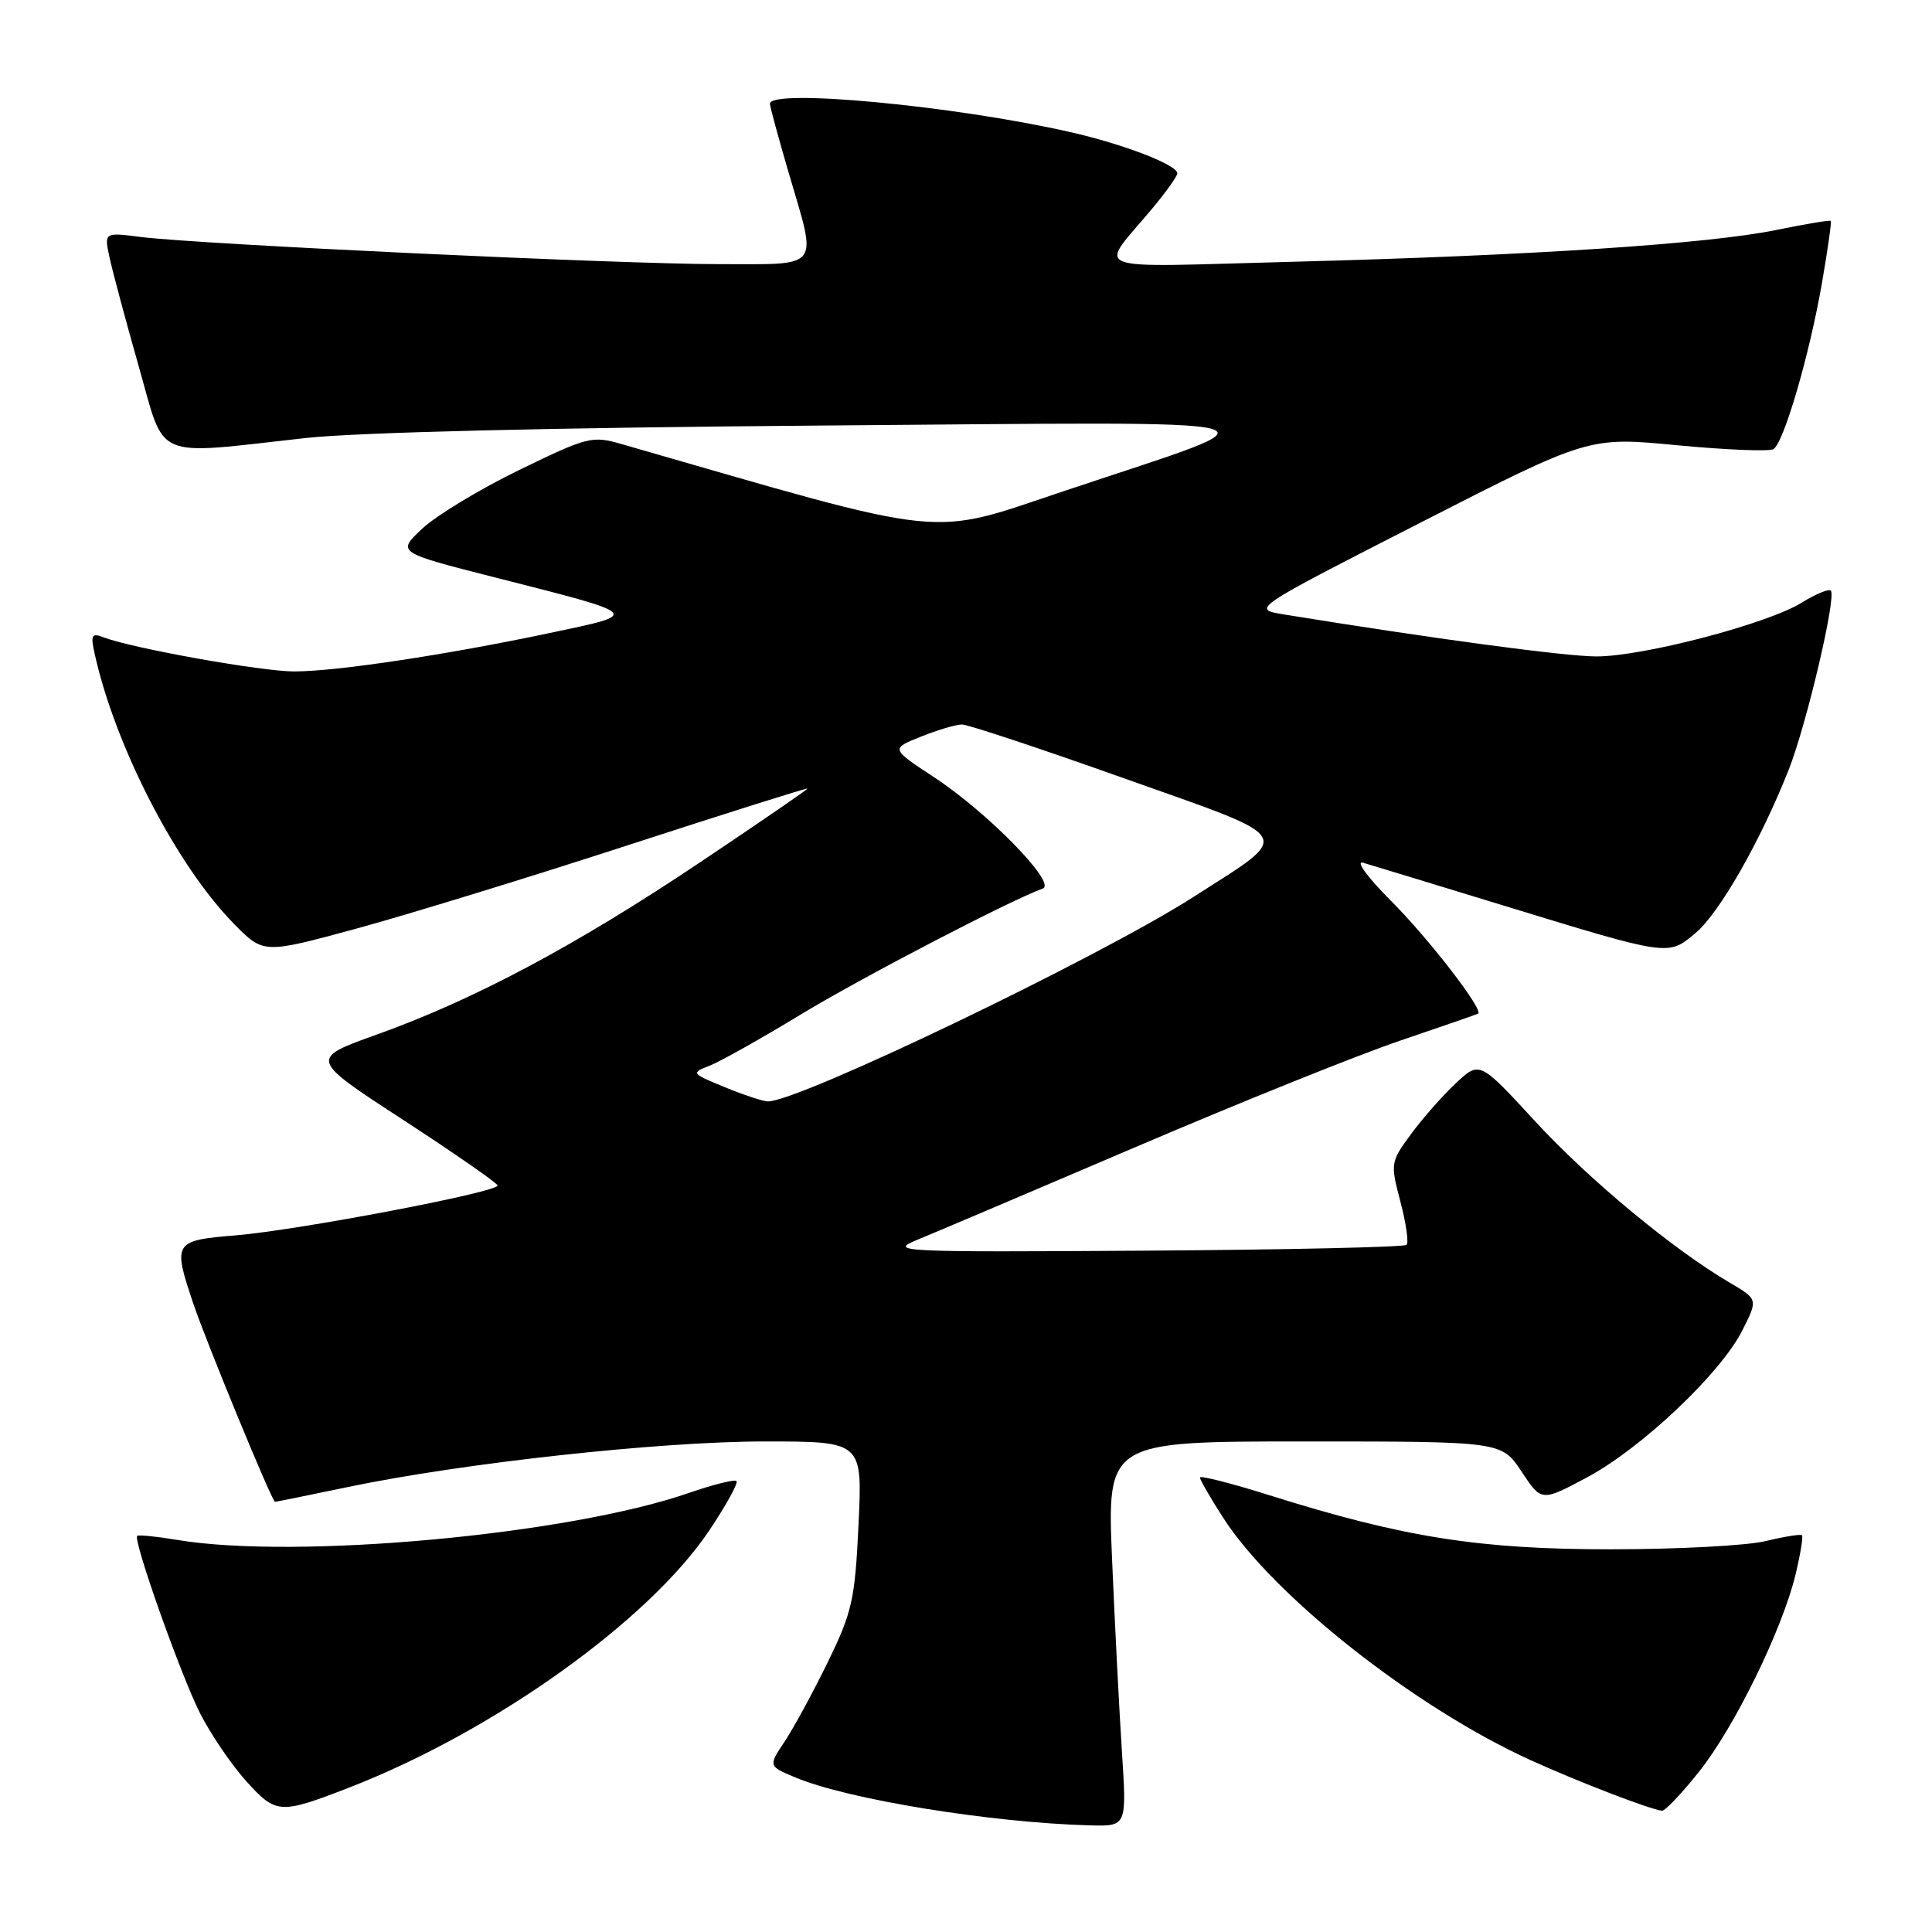 <?xml version="1.0" encoding="UTF-8" standalone="no"?>
<!DOCTYPE svg PUBLIC "-//W3C//DTD SVG 1.1//EN" "http://www.w3.org/Graphics/SVG/1.1/DTD/svg11.dtd" >
<svg xmlns="http://www.w3.org/2000/svg" xmlns:xlink="http://www.w3.org/1999/xlink" version="1.1" viewBox="0 0 256 256">
 <g >
 <path fill="currentColor"
d=" M 148.67 232.25 C 148.32 226.89 147.73 215.41 147.36 206.75 C 146.69 191.00 146.69 191.00 172.83 191.00 C 198.97 191.00 198.97 191.00 201.61 194.99 C 204.25 198.98 204.25 198.98 210.24 195.79 C 217.46 191.94 227.93 182.05 230.84 176.34 C 232.95 172.17 232.95 172.17 229.23 169.98 C 221.69 165.56 210.51 156.29 203.38 148.54 C 196.05 140.58 196.05 140.58 192.90 143.54 C 191.16 145.17 188.49 148.20 186.97 150.27 C 184.25 153.96 184.22 154.14 185.56 159.22 C 186.31 162.07 186.68 164.65 186.38 164.95 C 186.08 165.25 170.46 165.60 151.67 165.72 C 119.19 165.93 117.70 165.86 121.50 164.30 C 123.70 163.40 136.75 157.86 150.50 151.98 C 164.25 146.10 180.00 139.76 185.50 137.90 C 191.00 136.03 195.66 134.42 195.85 134.32 C 196.67 133.89 189.32 124.37 184.26 119.31 C 181.19 116.23 179.57 114.02 180.62 114.32 C 181.65 114.62 189.93 117.14 199.00 119.92 C 221.31 126.75 221.01 126.71 224.68 123.62 C 227.86 120.94 233.29 111.41 237.01 102.00 C 239.38 96.00 243.37 79.03 242.59 78.26 C 242.32 77.99 240.59 78.71 238.73 79.86 C 234.16 82.68 217.66 87.00 211.50 86.98 C 207.33 86.97 189.80 84.61 170.15 81.42 C 165.80 80.71 165.80 80.71 188.15 69.29 C 210.50 57.87 210.50 57.87 222.25 59.00 C 228.71 59.61 234.44 59.85 234.99 59.51 C 236.37 58.66 239.76 47.04 241.42 37.50 C 242.18 33.10 242.71 29.39 242.59 29.27 C 242.47 29.14 239.25 29.68 235.43 30.46 C 226.51 32.31 203.01 33.86 171.50 34.68 C 143.27 35.41 145.51 36.26 152.73 27.57 C 154.53 25.41 156.00 23.34 156.00 22.97 C 156.00 21.84 148.85 19.09 141.72 17.48 C 126.37 14.00 101.96 11.71 102.02 13.75 C 102.03 14.16 103.16 18.30 104.52 22.95 C 108.31 35.86 108.97 35.00 95.23 35.00 C 82.21 35.00 26.31 32.37 18.65 31.40 C 13.79 30.78 13.79 30.78 14.52 34.14 C 14.92 35.99 16.65 42.45 18.37 48.50 C 21.98 61.16 20.00 60.31 40.50 58.04 C 47.26 57.29 73.47 56.66 108.50 56.39 C 173.76 55.89 170.79 55.11 141.34 64.95 C 122.68 71.18 126.61 71.59 82.39 58.85 C 78.46 57.71 77.88 57.86 68.81 62.27 C 63.60 64.80 57.82 68.30 55.96 70.04 C 52.58 73.20 52.58 73.20 65.54 76.50 C 85.24 81.51 85.04 81.31 72.83 83.88 C 59.05 86.79 44.61 88.96 39.00 88.97 C 34.70 88.98 17.48 85.90 13.70 84.44 C 12.15 83.84 11.99 84.14 12.54 86.62 C 15.27 98.94 23.43 114.73 31.03 122.44 C 34.92 126.39 34.92 126.39 47.21 123.05 C 53.97 121.21 70.19 116.23 83.25 111.98 C 96.31 107.73 107.00 104.36 107.00 104.49 C 107.00 104.62 100.59 109.02 92.75 114.27 C 76.37 125.25 62.82 132.47 49.97 137.07 C 40.97 140.29 40.97 140.29 53.42 148.39 C 60.26 152.85 65.90 156.76 65.93 157.08 C 66.03 157.96 39.59 162.99 31.25 163.69 C 23.01 164.37 22.87 164.58 25.61 172.72 C 27.35 177.88 36.05 199.00 36.44 199.00 C 36.57 199.00 40.92 198.12 46.09 197.04 C 61.37 193.85 87.43 191.00 101.33 191.00 C 114.28 191.00 114.28 191.00 113.76 201.98 C 113.29 211.97 112.92 213.61 109.69 220.23 C 107.74 224.23 105.16 228.97 103.97 230.76 C 101.79 234.02 101.79 234.02 105.44 235.54 C 112.39 238.44 131.28 241.51 144.40 241.87 C 149.30 242.00 149.30 242.00 148.67 232.25 Z  M 46.25 236.87 C 65.43 229.43 86.01 214.73 94.01 202.75 C 96.23 199.43 97.84 196.50 97.59 196.25 C 97.34 196.00 94.49 196.71 91.26 197.83 C 75.26 203.37 39.25 206.67 23.50 204.05 C 20.75 203.59 18.36 203.35 18.18 203.51 C 17.60 204.05 23.93 221.92 26.51 227.02 C 27.92 229.80 30.68 233.85 32.64 236.03 C 36.59 240.39 37.09 240.42 46.25 236.87 Z  M 225.14 234.75 C 229.85 228.83 236.15 215.95 237.92 208.63 C 238.56 205.95 238.95 203.61 238.77 203.43 C 238.59 203.26 236.43 203.60 233.97 204.20 C 231.51 204.80 222.30 205.29 213.50 205.29 C 196.01 205.30 185.95 203.71 168.25 198.14 C 163.16 196.54 159.00 195.48 159.00 195.78 C 159.00 196.08 160.38 198.48 162.07 201.10 C 168.71 211.45 187.44 226.23 202.75 233.20 C 209.15 236.11 218.65 239.77 220.23 239.93 C 220.63 239.97 222.84 237.64 225.14 234.75 Z  M 96.00 144.04 C 91.57 142.22 91.54 142.18 94.05 141.20 C 95.45 140.65 100.85 137.62 106.05 134.46 C 114.01 129.62 133.66 119.39 138.18 117.73 C 140.05 117.04 130.88 107.66 123.76 102.98 C 118.02 99.21 118.02 99.21 122.03 97.61 C 124.23 96.72 126.68 96.00 127.47 96.00 C 128.25 96.00 137.93 99.21 148.97 103.14 C 172.11 111.36 171.49 110.29 158.09 118.88 C 145.55 126.91 105.54 146.12 101.71 145.94 C 101.04 145.91 98.47 145.06 96.00 144.04 Z "/>
</g>
</svg>